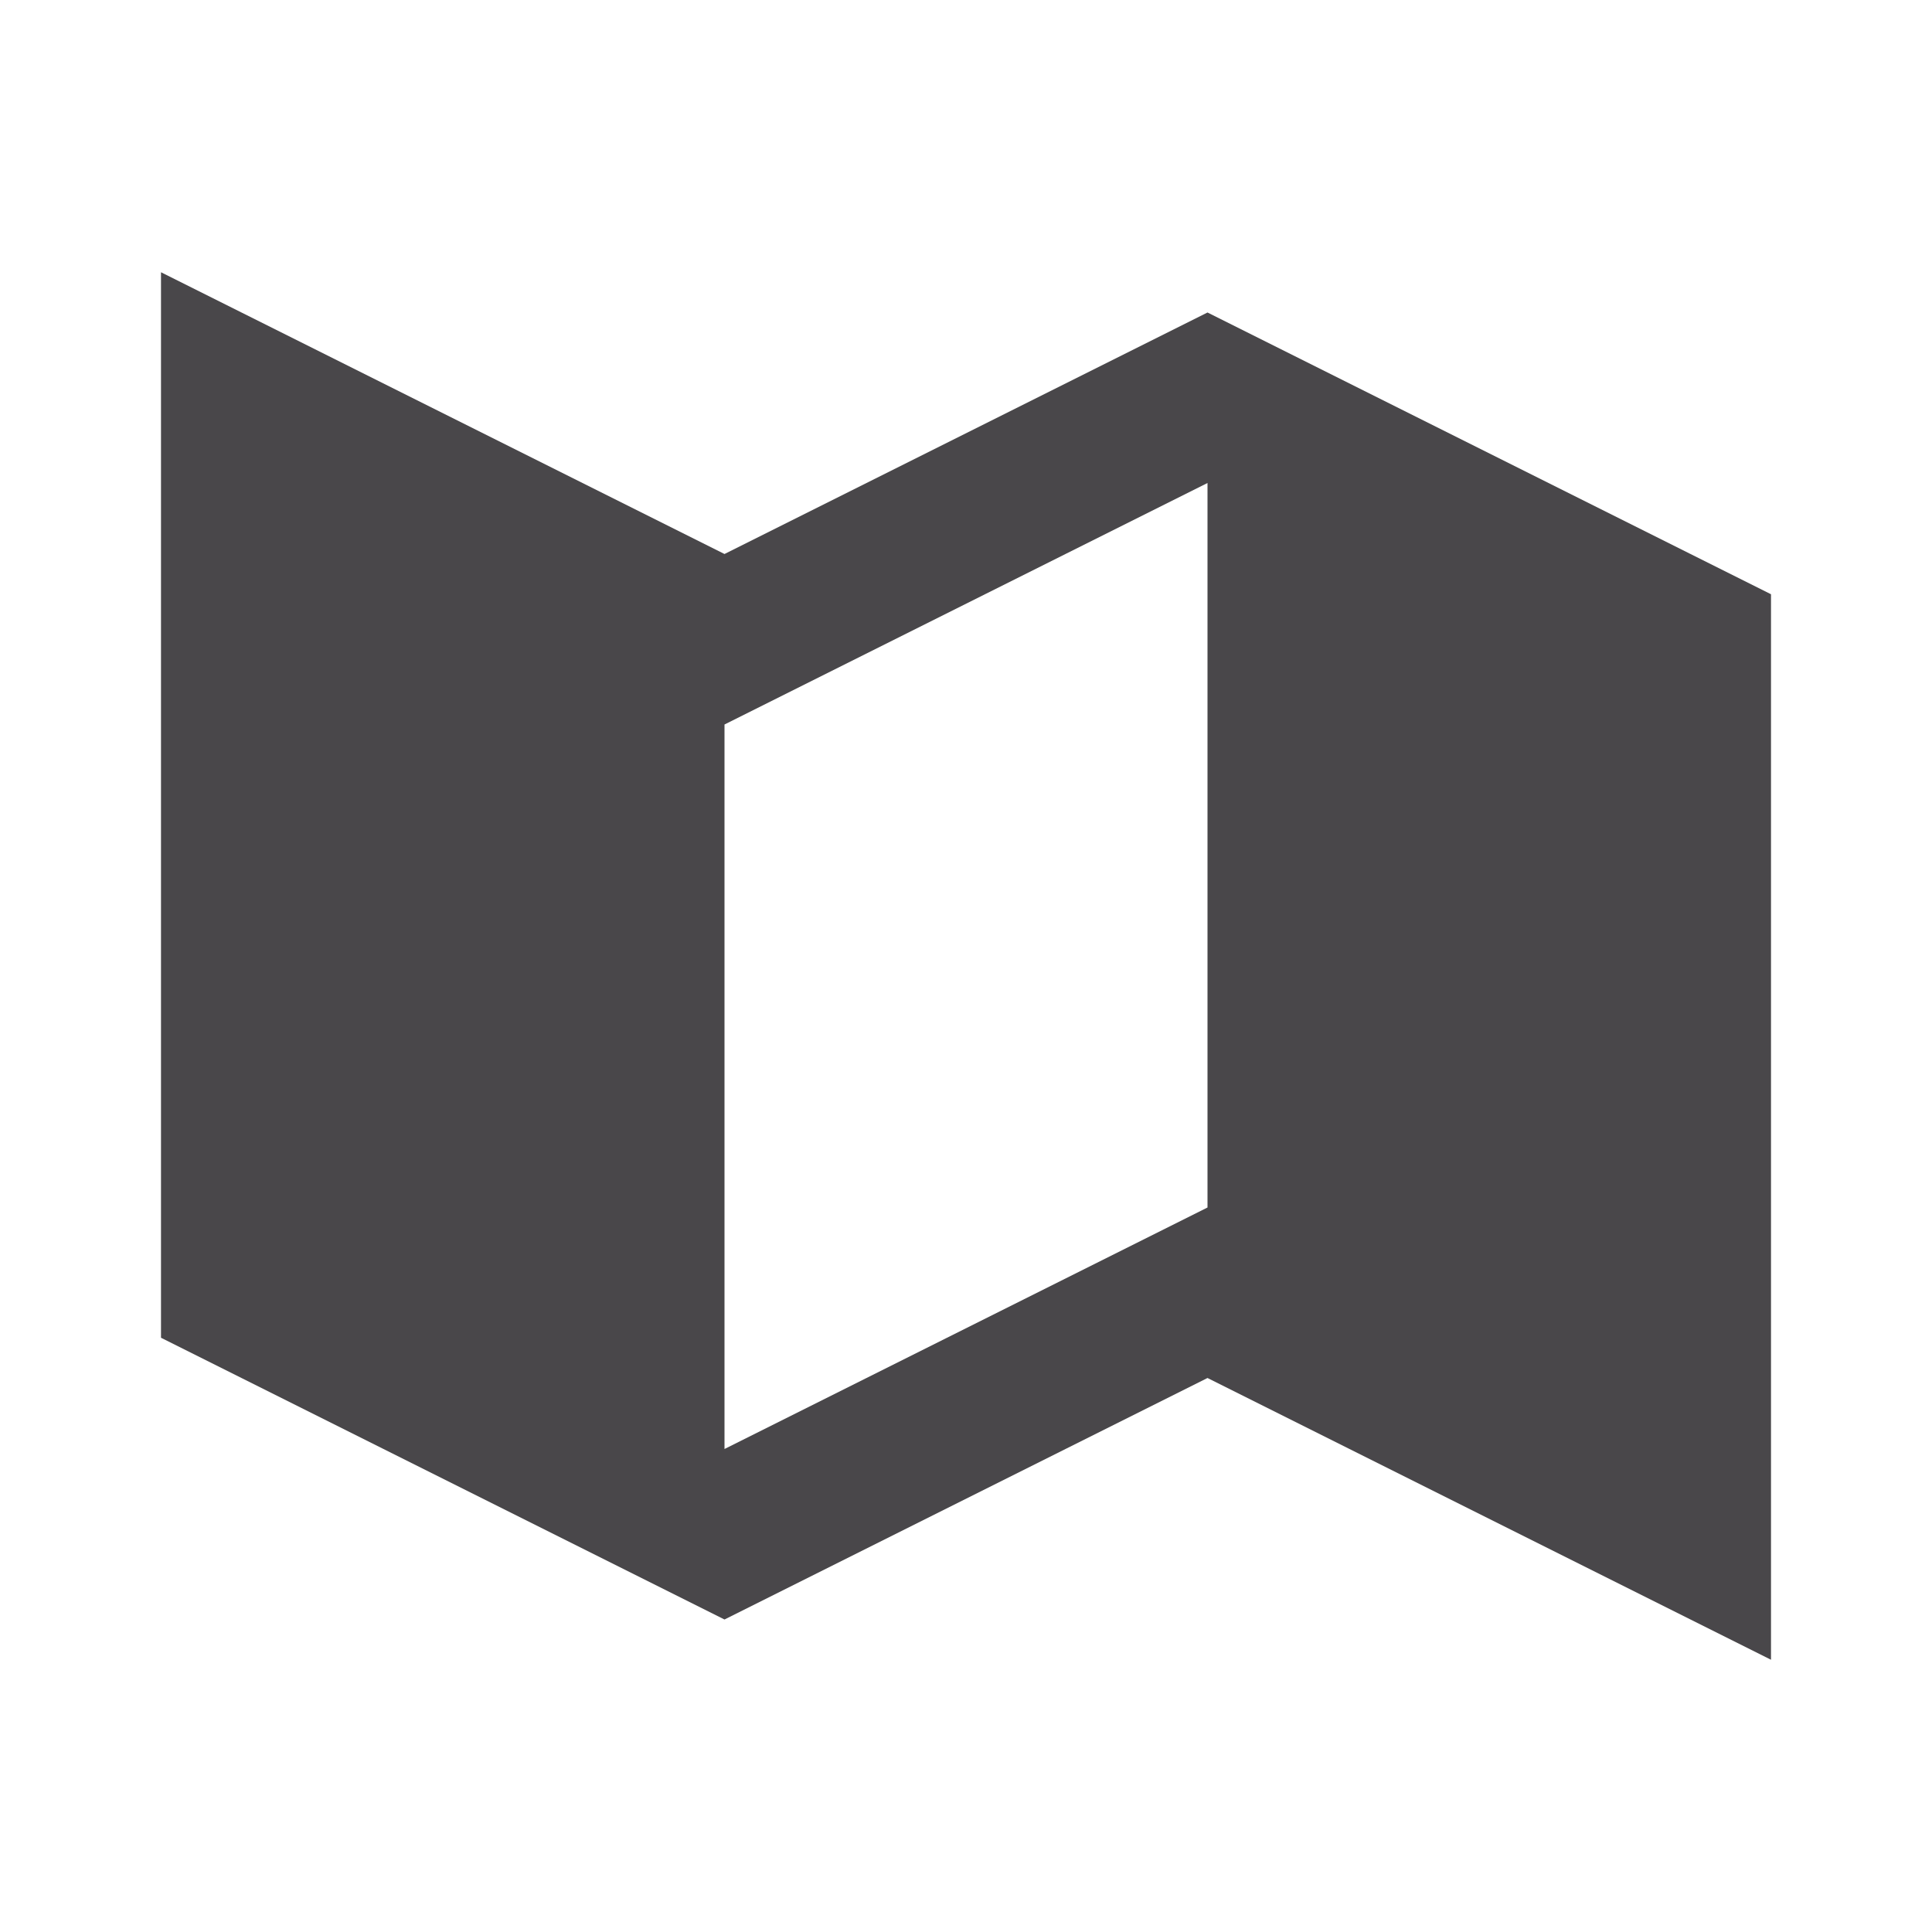 <svg width="36" height="36" viewBox="0 0 36 36" fill="none" xmlns="http://www.w3.org/2000/svg">
<path d="M13.5 10.323L3 5.073V24.927L13.5 30.177L22.5 25.677L33 30.927V11.073L22.5 5.823L13.5 10.323ZM22.5 22.5L13.5 27V13.5L22.5 9V22.5Z" fill="#49474A"/>
</svg>

